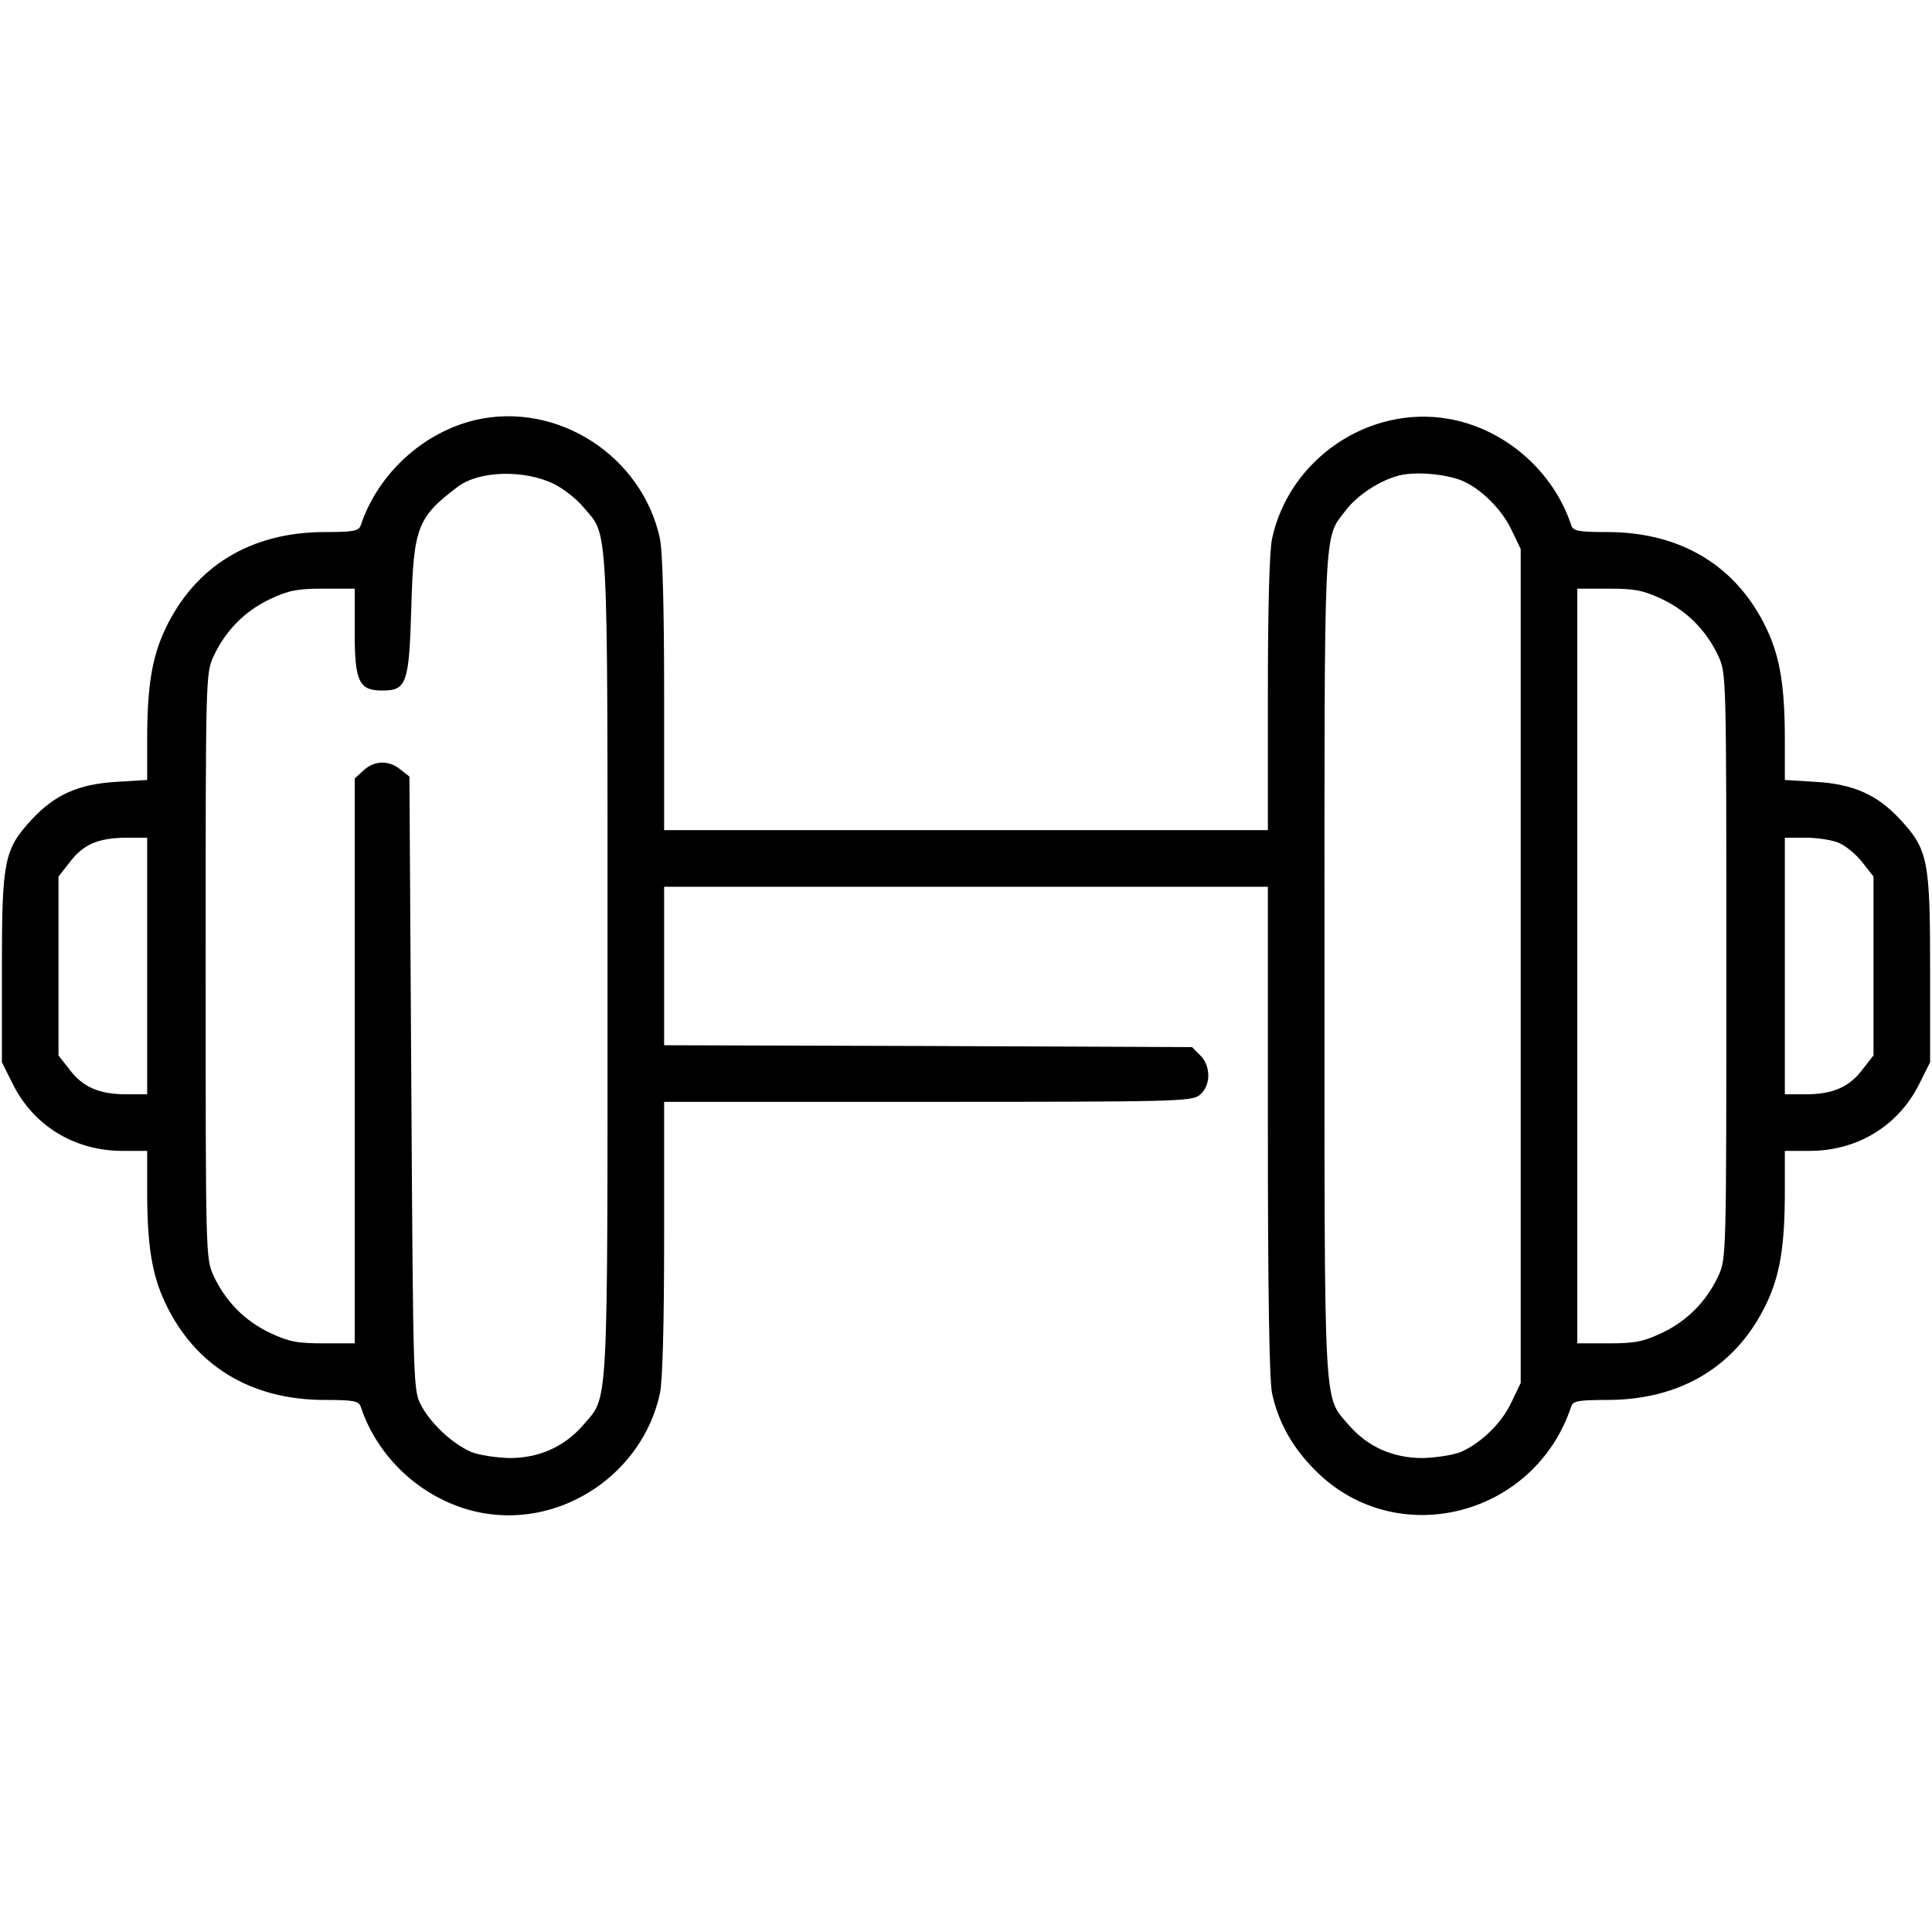 <?xml version="1.0" standalone="no"?>
<!DOCTYPE svg PUBLIC "-//W3C//DTD SVG 20010904//EN"
 "http://www.w3.org/TR/2001/REC-SVG-20010904/DTD/svg10.dtd">
<svg version="1.0" xmlns="http://www.w3.org/2000/svg"
 width="512pt" height="512pt" viewBox="0 0 512 512"
 preserveAspectRatio="xMidYMid meet">

<g transform="translate(0,512) scale(0.1,-0.1)"
fill="#000000" stroke="none">
<path d="M1260 4007 c-139 -33 -258 -142 -304 -279 -5 -15 -18 -18 -95 -18
-196 0 -344 -90 -423 -257 -35 -74 -48 -151 -48 -294 l0 -106 -82 -5 c-100 -6
-163 -34 -224 -100 -73 -79 -79 -108 -79 -393 l0 -250 28 -56 c55 -112 164
-179 292 -179 l65 0 0 -107 c0 -145 13 -222 48 -296 79 -167 227 -257 423
-257 77 0 90 -3 95 -18 48 -145 177 -256 325 -282 212 -37 423 107 468 318 7
34 11 184 11 412 l0 360 699 0 c652 0 700 1 720 18 30 24 31 76 2 105 l-22 22
-699 3 -700 2 0 210 0 210 800 0 800 0 0 -645 c0 -439 4 -661 11 -697 17 -78
54 -144 115 -205 214 -215 581 -123 678 170 5 14 18 17 95 17 196 0 344 90
423 257 35 74 48 151 48 296 l0 107 65 0 c128 0 237 67 292 179 l28 56 0 250
c0 285 -6 314 -79 393 -61 66 -124 94 -224 100 l-82 5 0 106 c0 143 -13 220
-48 294 -79 167 -227 257 -423 257 -77 0 -90 3 -95 18 -48 145 -177 256 -325
282 -212 37 -423 -107 -468 -318 -7 -34 -11 -184 -11 -412 l0 -360 -800 0
-800 0 0 360 c0 227 -4 378 -11 412 -47 220 -272 365 -489 315z m209 -170 c24
-12 59 -39 77 -61 67 -79 64 -14 64 -1216 0 -1202 3 -1137 -64 -1216 -50 -58
-117 -88 -196 -88 -36 1 -81 8 -101 16 -50 22 -106 74 -132 122 -22 41 -22 41
-27 854 l-5 814 -24 19 c-31 25 -69 24 -98 -3 l-23 -21 0 -749 0 -748 -82 0
c-70 0 -92 4 -143 28 -67 32 -117 83 -149 151 -21 46 -21 54 -21 821 0 767 0
775 21 821 32 68 82 119 149 151 51 24 73 28 143 28 l82 0 0 -115 c0 -131 11
-155 73 -155 65 0 71 19 77 219 6 214 16 240 123 321 57 43 177 46 256 7z
m2406 9 c50 -21 106 -77 131 -131 l24 -50 0 -1105 0 -1105 -24 -50 c-25 -55
-80 -109 -135 -133 -20 -8 -65 -15 -101 -16 -79 0 -146 30 -196 88 -67 79 -64
14 -64 1217 0 1184 -3 1129 56 1206 31 41 91 80 142 93 44 11 123 4 167 -14z
m530 -314 c67 -32 117 -83 149 -151 21 -46 21 -54 21 -821 0 -767 0 -775 -21
-821 -32 -68 -82 -119 -149 -151 -51 -24 -73 -28 -142 -28 l-83 0 0 1000 0
1000 83 0 c69 0 91 -4 142 -28z m-4015 -972 l0 -340 -55 0 c-72 0 -116 19
-151 66 l-29 37 0 237 0 237 29 37 c36 48 75 65 149 66 l57 0 0 -340z m4484
326 c18 -8 46 -31 62 -52 l29 -37 0 -237 0 -237 -29 -37 c-35 -47 -79 -66
-151 -66 l-55 0 0 340 0 340 55 0 c31 0 71 -6 89 -14z"/>
</g>
</svg>
